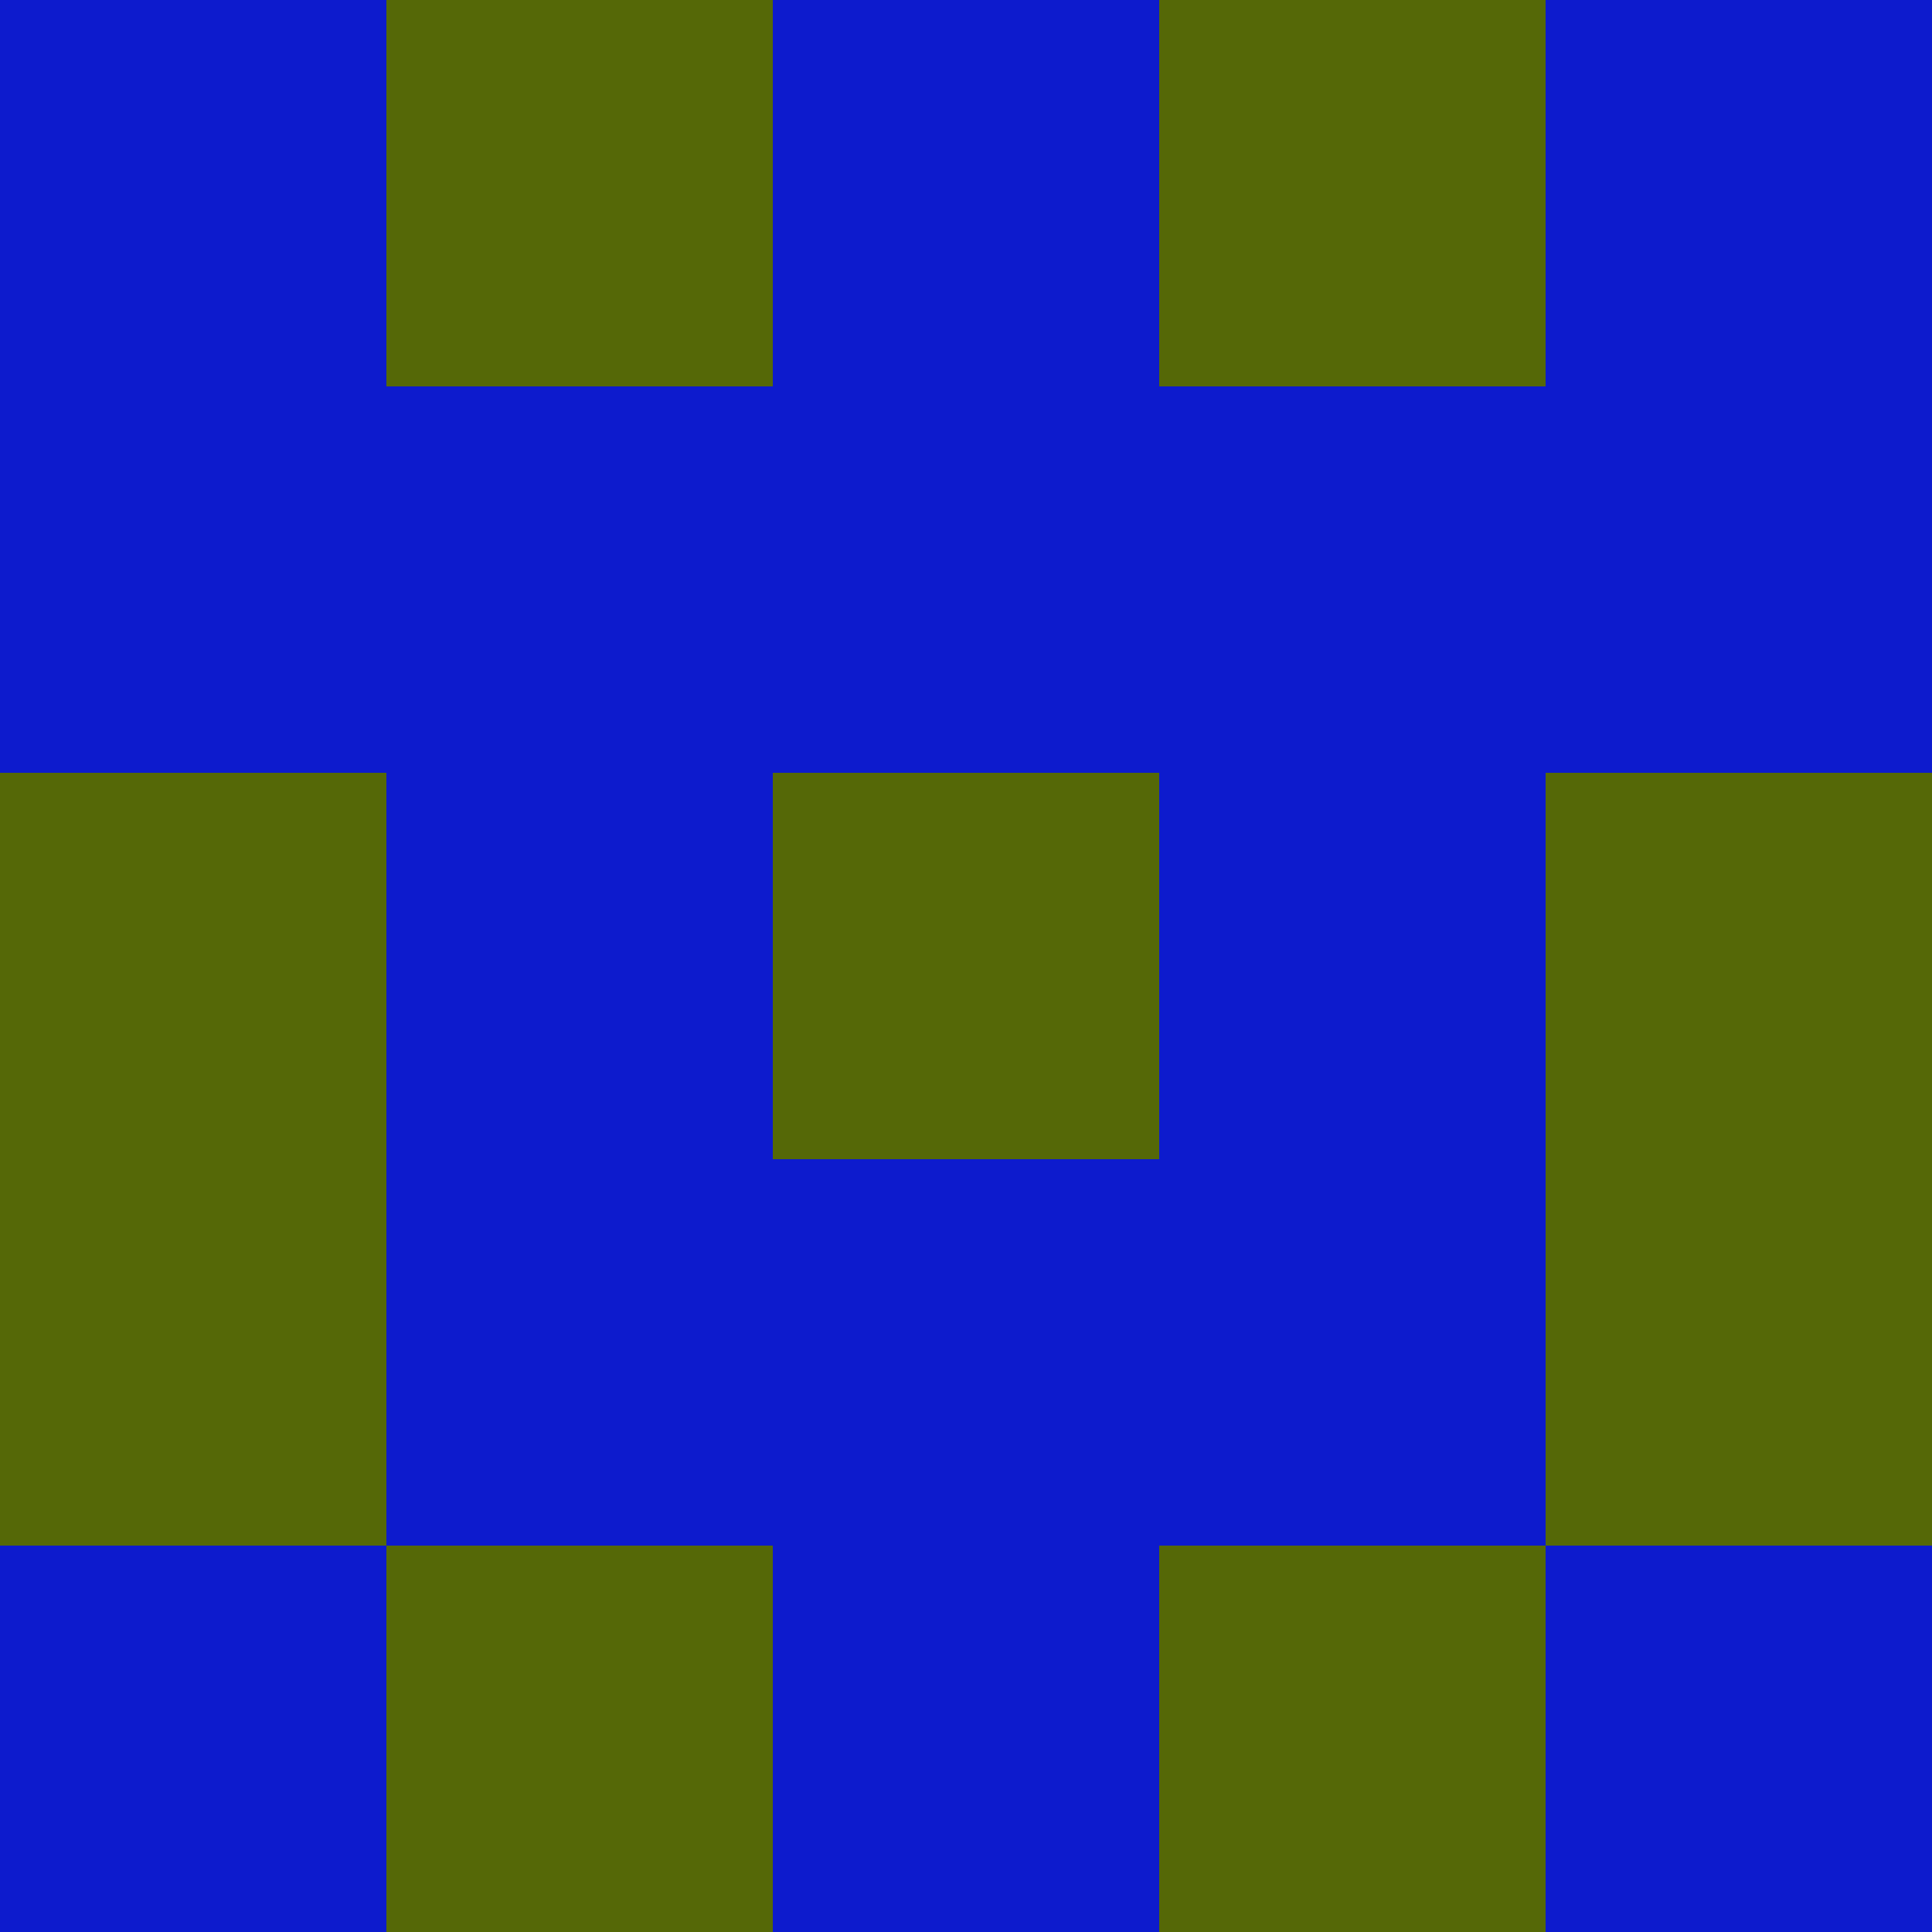 <?xml version="1.0" encoding="utf-8"?>
<!DOCTYPE svg PUBLIC "-//W3C//DTD SVG 20010904//EN"
        "http://www.w3.org/TR/2001/REC-SVG-20010904/DTD/svg10.dtd">

<svg viewBox="0 0 5 5"
     xmlns="http://www.w3.org/2000/svg"
     xmlns:xlink="http://www.w3.org/1999/xlink">

            <rect x ="0" y="0"
          width="1" height="1"
          fill="#0D1BCD"></rect>
        <rect x ="4" y="0"
          width="1" height="1"
          fill="#0D1BCD"></rect>
        <rect x ="1" y="0"
          width="1" height="1"
          fill="#556807"></rect>
        <rect x ="3" y="0"
          width="1" height="1"
          fill="#556807"></rect>
        <rect x ="2" y="0"
          width="1" height="1"
          fill="#0D1BCD"></rect>
                <rect x ="0" y="1"
          width="1" height="1"
          fill="#0D1BCD"></rect>
        <rect x ="4" y="1"
          width="1" height="1"
          fill="#0D1BCD"></rect>
        <rect x ="1" y="1"
          width="1" height="1"
          fill="#0D1BCD"></rect>
        <rect x ="3" y="1"
          width="1" height="1"
          fill="#0D1BCD"></rect>
        <rect x ="2" y="1"
          width="1" height="1"
          fill="#0D1BCD"></rect>
                <rect x ="0" y="2"
          width="1" height="1"
          fill="#556807"></rect>
        <rect x ="4" y="2"
          width="1" height="1"
          fill="#556807"></rect>
        <rect x ="1" y="2"
          width="1" height="1"
          fill="#0D1BCD"></rect>
        <rect x ="3" y="2"
          width="1" height="1"
          fill="#0D1BCD"></rect>
        <rect x ="2" y="2"
          width="1" height="1"
          fill="#556807"></rect>
                <rect x ="0" y="3"
          width="1" height="1"
          fill="#556807"></rect>
        <rect x ="4" y="3"
          width="1" height="1"
          fill="#556807"></rect>
        <rect x ="1" y="3"
          width="1" height="1"
          fill="#0D1BCD"></rect>
        <rect x ="3" y="3"
          width="1" height="1"
          fill="#0D1BCD"></rect>
        <rect x ="2" y="3"
          width="1" height="1"
          fill="#0D1BCD"></rect>
                <rect x ="0" y="4"
          width="1" height="1"
          fill="#0D1BCD"></rect>
        <rect x ="4" y="4"
          width="1" height="1"
          fill="#0D1BCD"></rect>
        <rect x ="1" y="4"
          width="1" height="1"
          fill="#556807"></rect>
        <rect x ="3" y="4"
          width="1" height="1"
          fill="#556807"></rect>
        <rect x ="2" y="4"
          width="1" height="1"
          fill="#0D1BCD"></rect>
        </svg>

